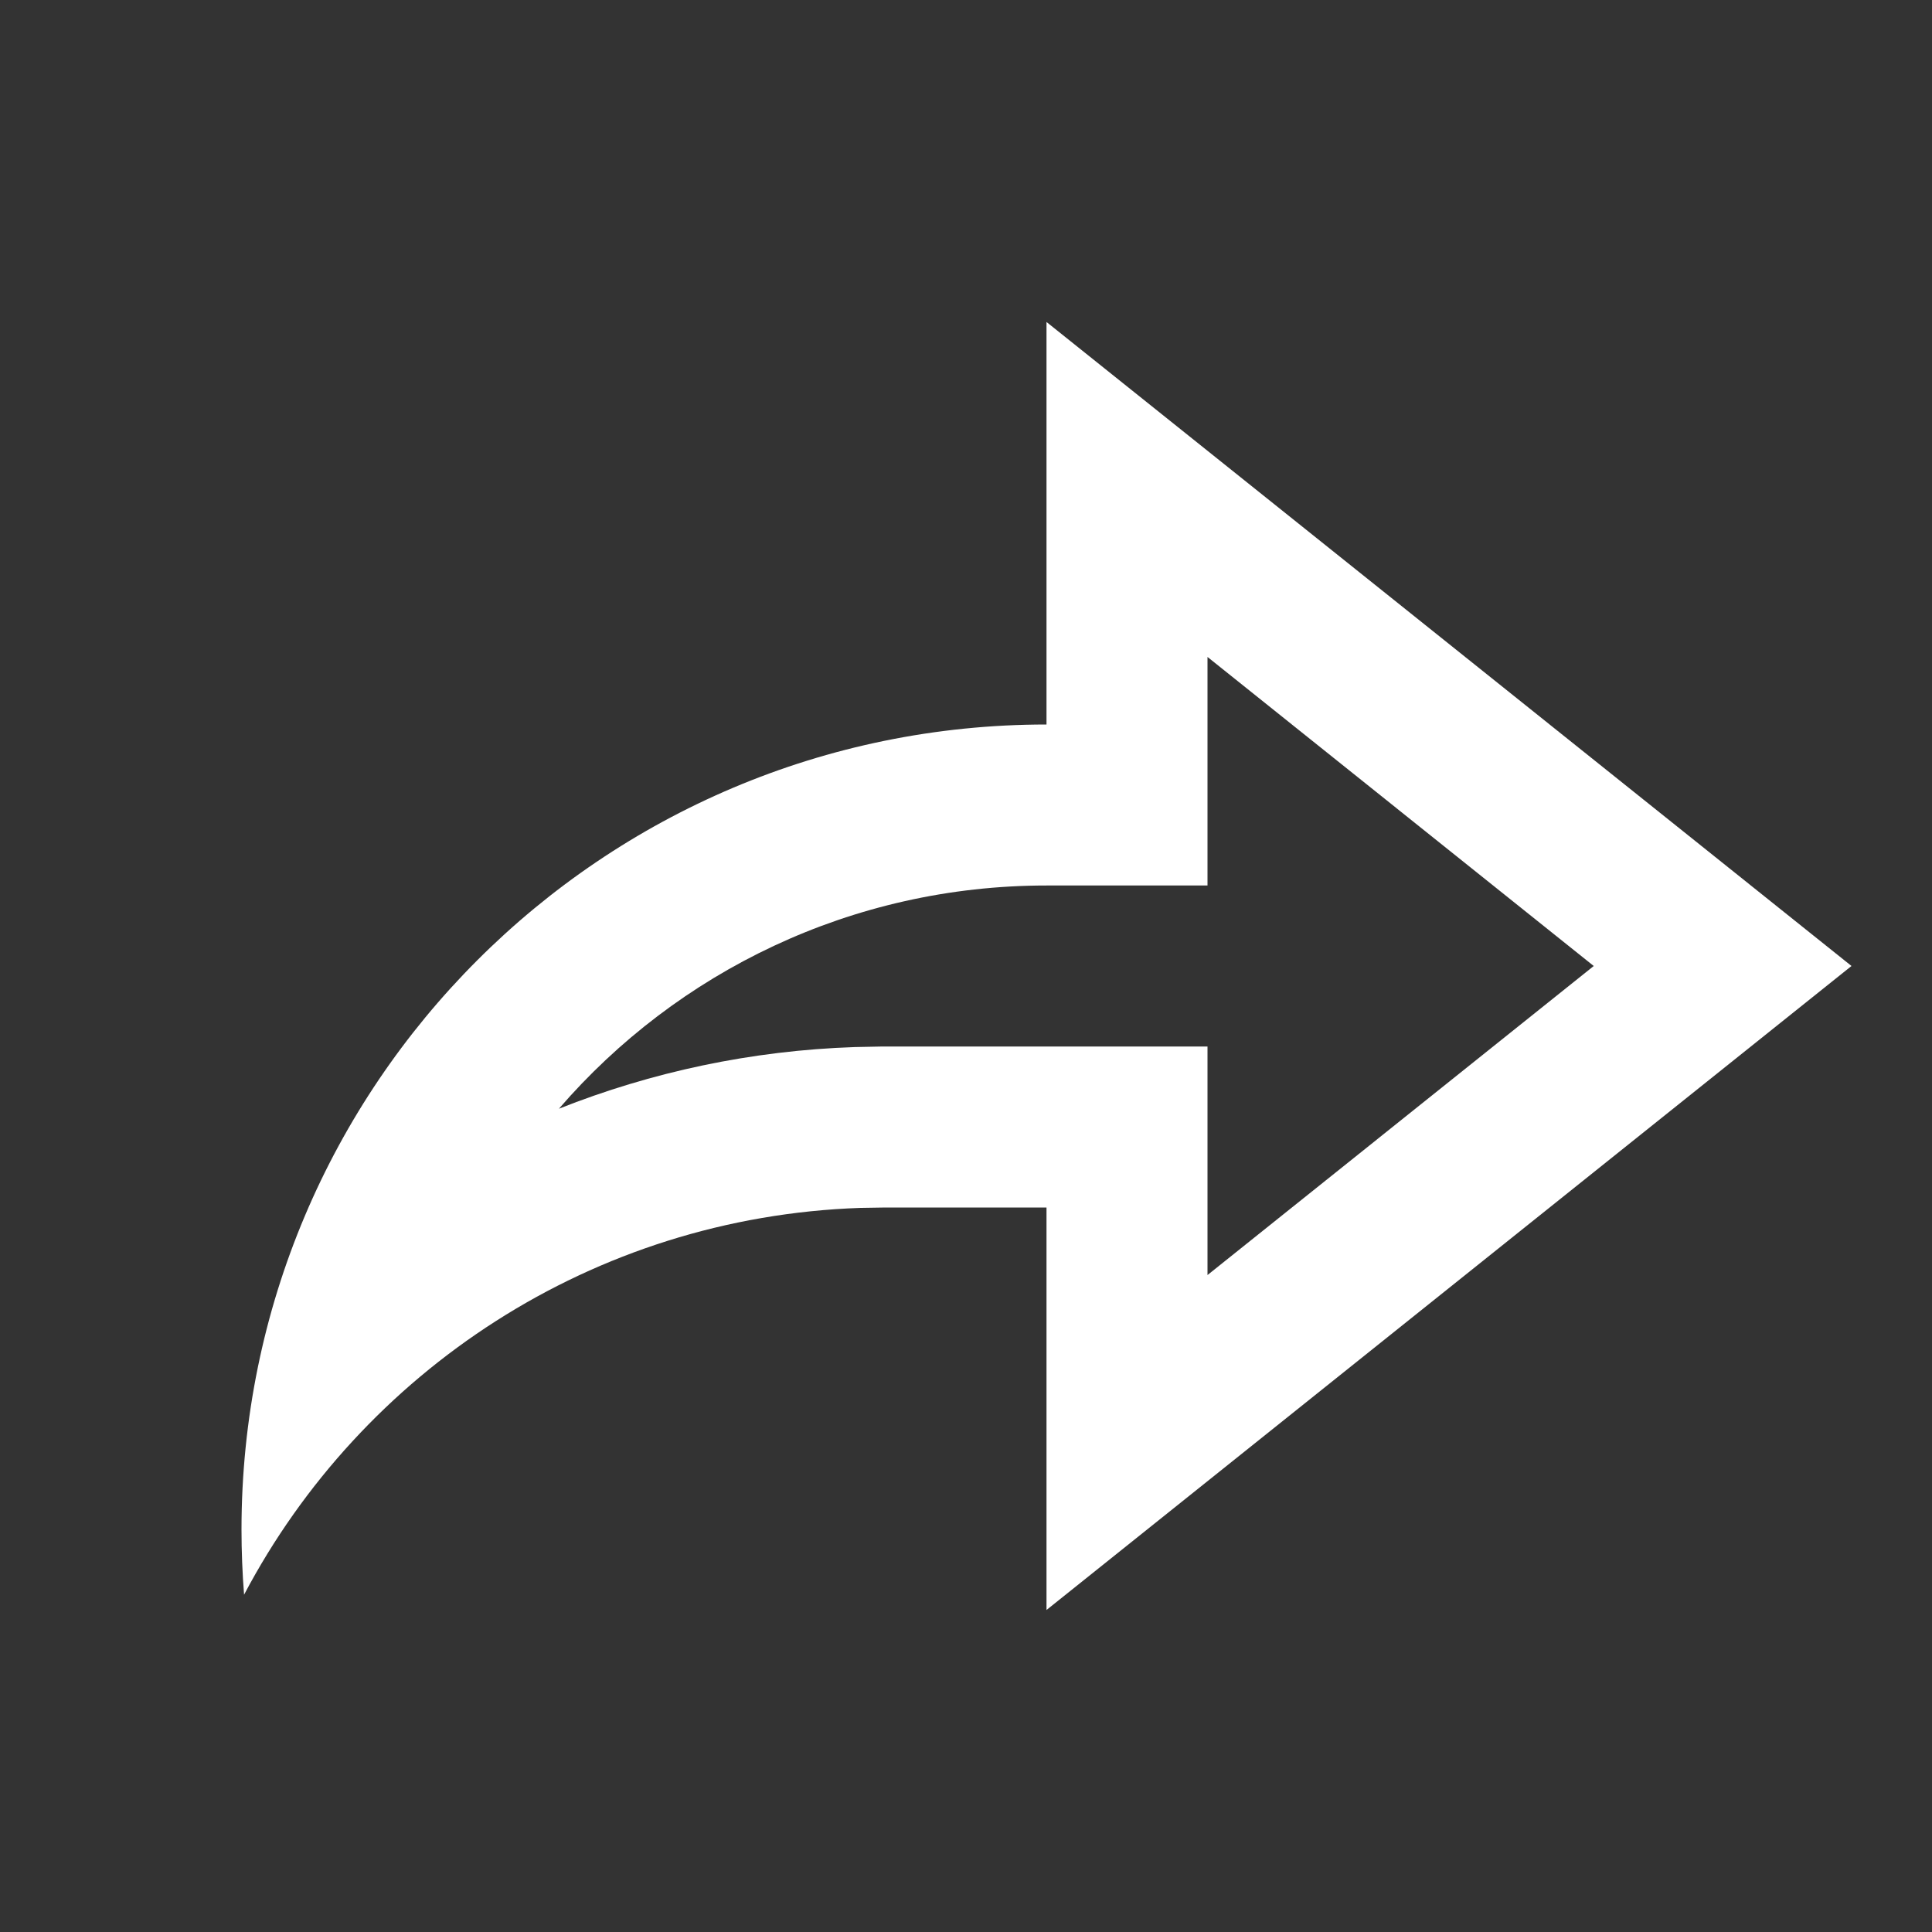 <svg xmlns="http://www.w3.org/2000/svg" viewBox="0 0 24 24" width="64" height="64" fill="white">
  <rect x="0" y="0" width="24" height="24" fill="#333333" stroke="none"/>
  <path d="M13 20L23 12L13 4V9C7.477 9 3 13.477 3 19C3 19.273 3.011 19.543 3.032 19.81C4.495 17.036 7.362 15.119 10.687 15.005L11 15H13L13 20ZM15 13H13L10.966 13L10.619 13.007C9.334 13.05 8.095 13.316 6.943 13.773C8.41 12.075 10.58 11 13 11H15V8.161L19.798 12L15 15.839V13Z"></path>
</svg>
